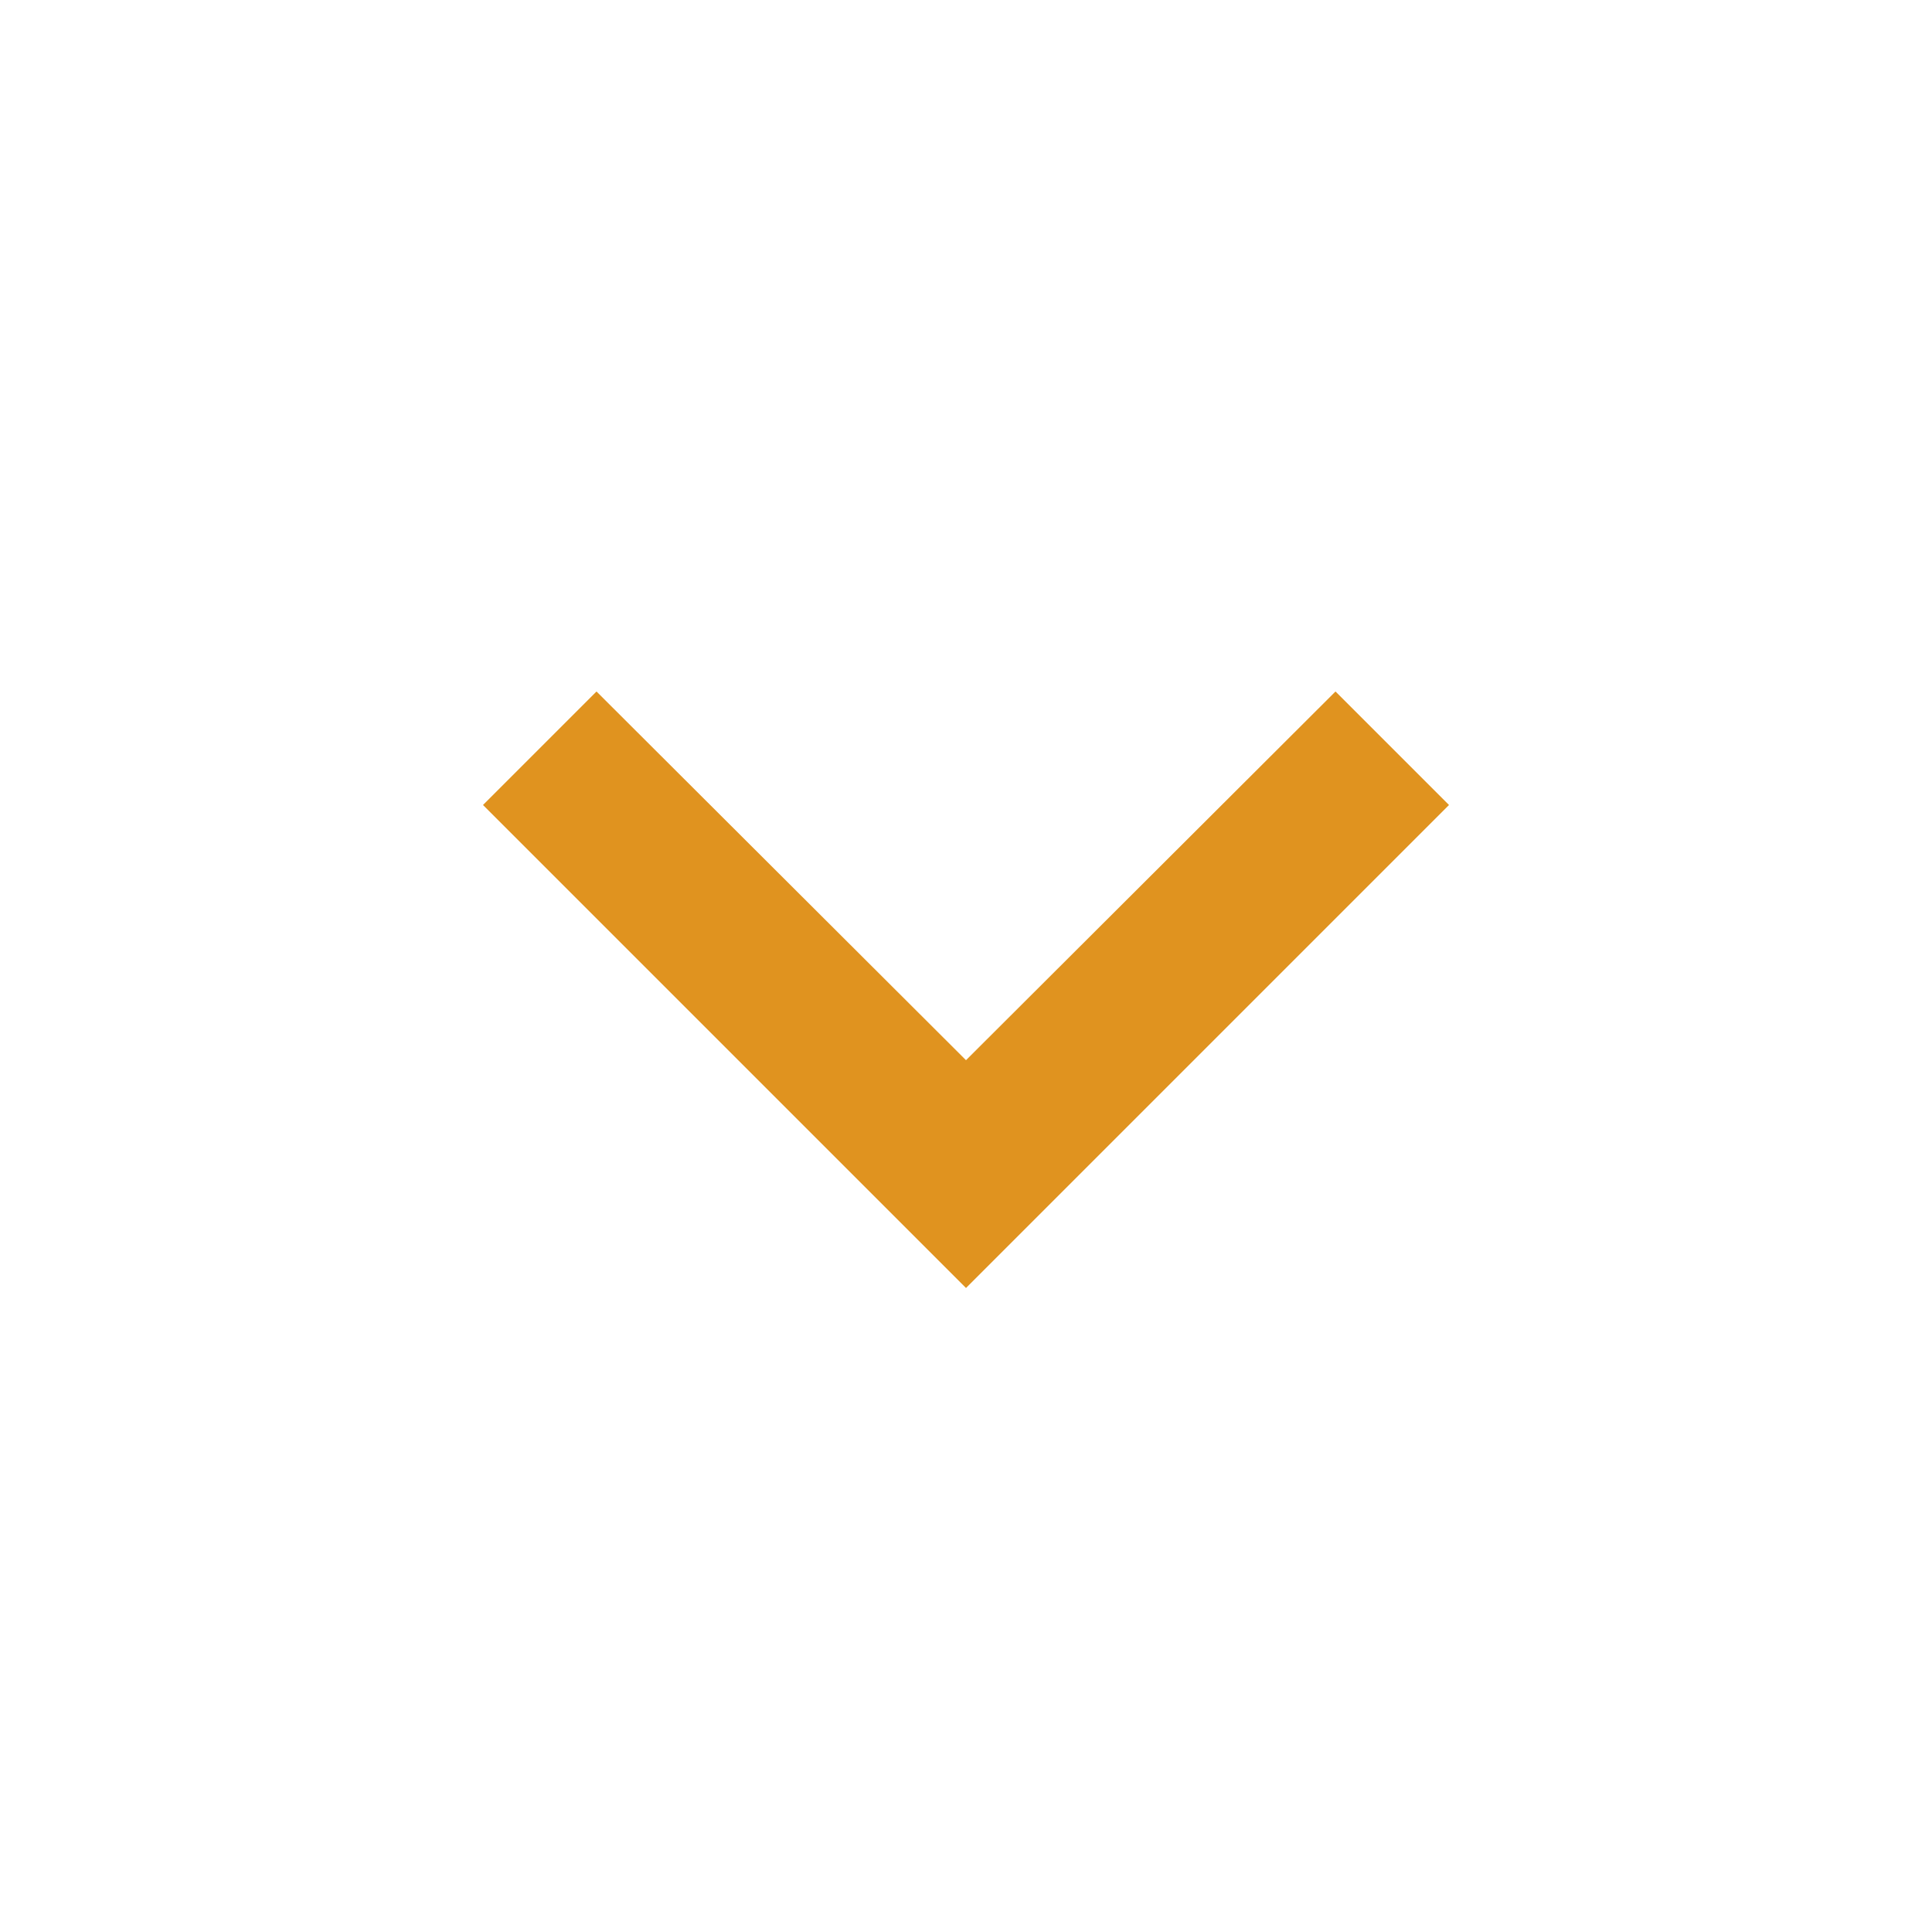 <svg width="24" height="24" viewBox="0 0 24 24" fill="none" xmlns="http://www.w3.org/2000/svg">
<g id="IconArrowDown">
<path id="i" d="M16.59 8.59L12 13.17L7.41 8.59L6 10L12 16L18 10L16.59 8.59Z" fill="#E0931F"/>
</g>
</svg>
